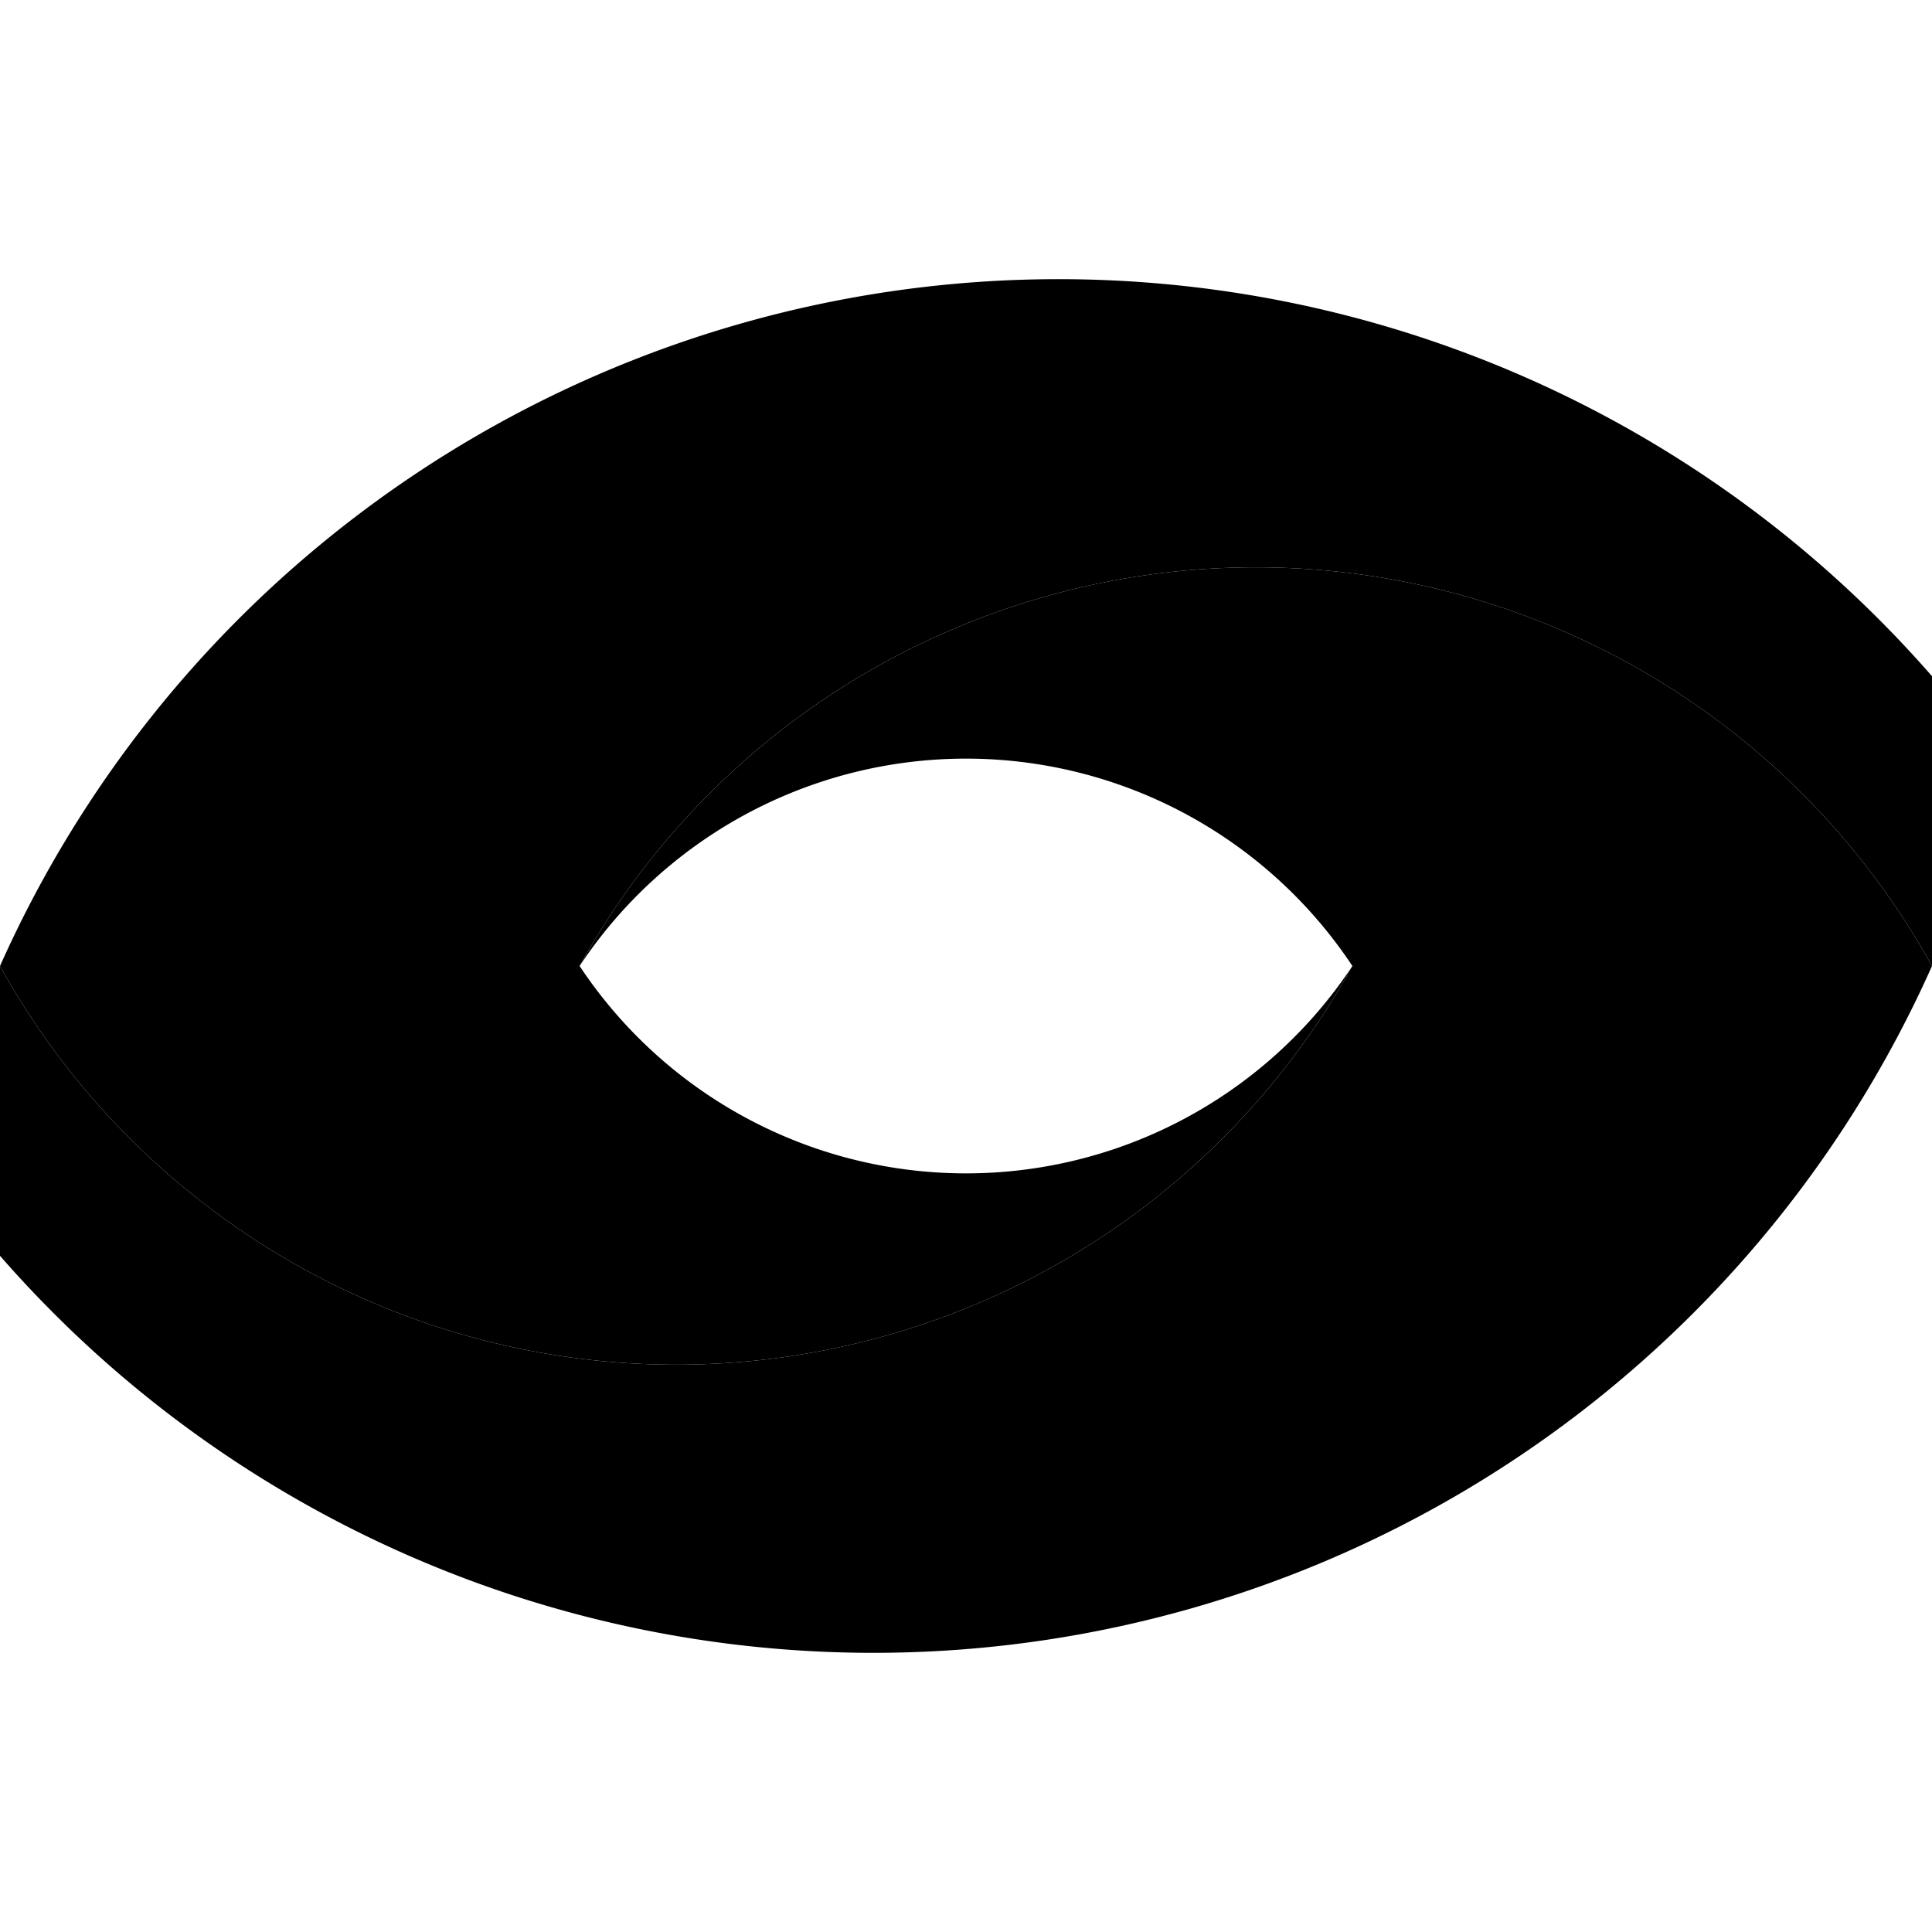<svg xmlns="http://www.w3.org/2000/svg" viewBox="-50 -50 100 100">
  <defs>
    <path id="half" d="M -20 0 a 40 40 0 0 1 70 0 60 60 0 0 1 -100 15 v -15 a 40 40 0 0 0 70 0 24 24 0 0 0 -40 0" />
  </defs>
  
  <g stroke="none">
    <use href="#half" fill="hsl(0, 0%, 15%)" />
    <use href="#half" fill="hsl(0, 0%, 5%)" transform="rotate(180)" />
  </g>
</svg>